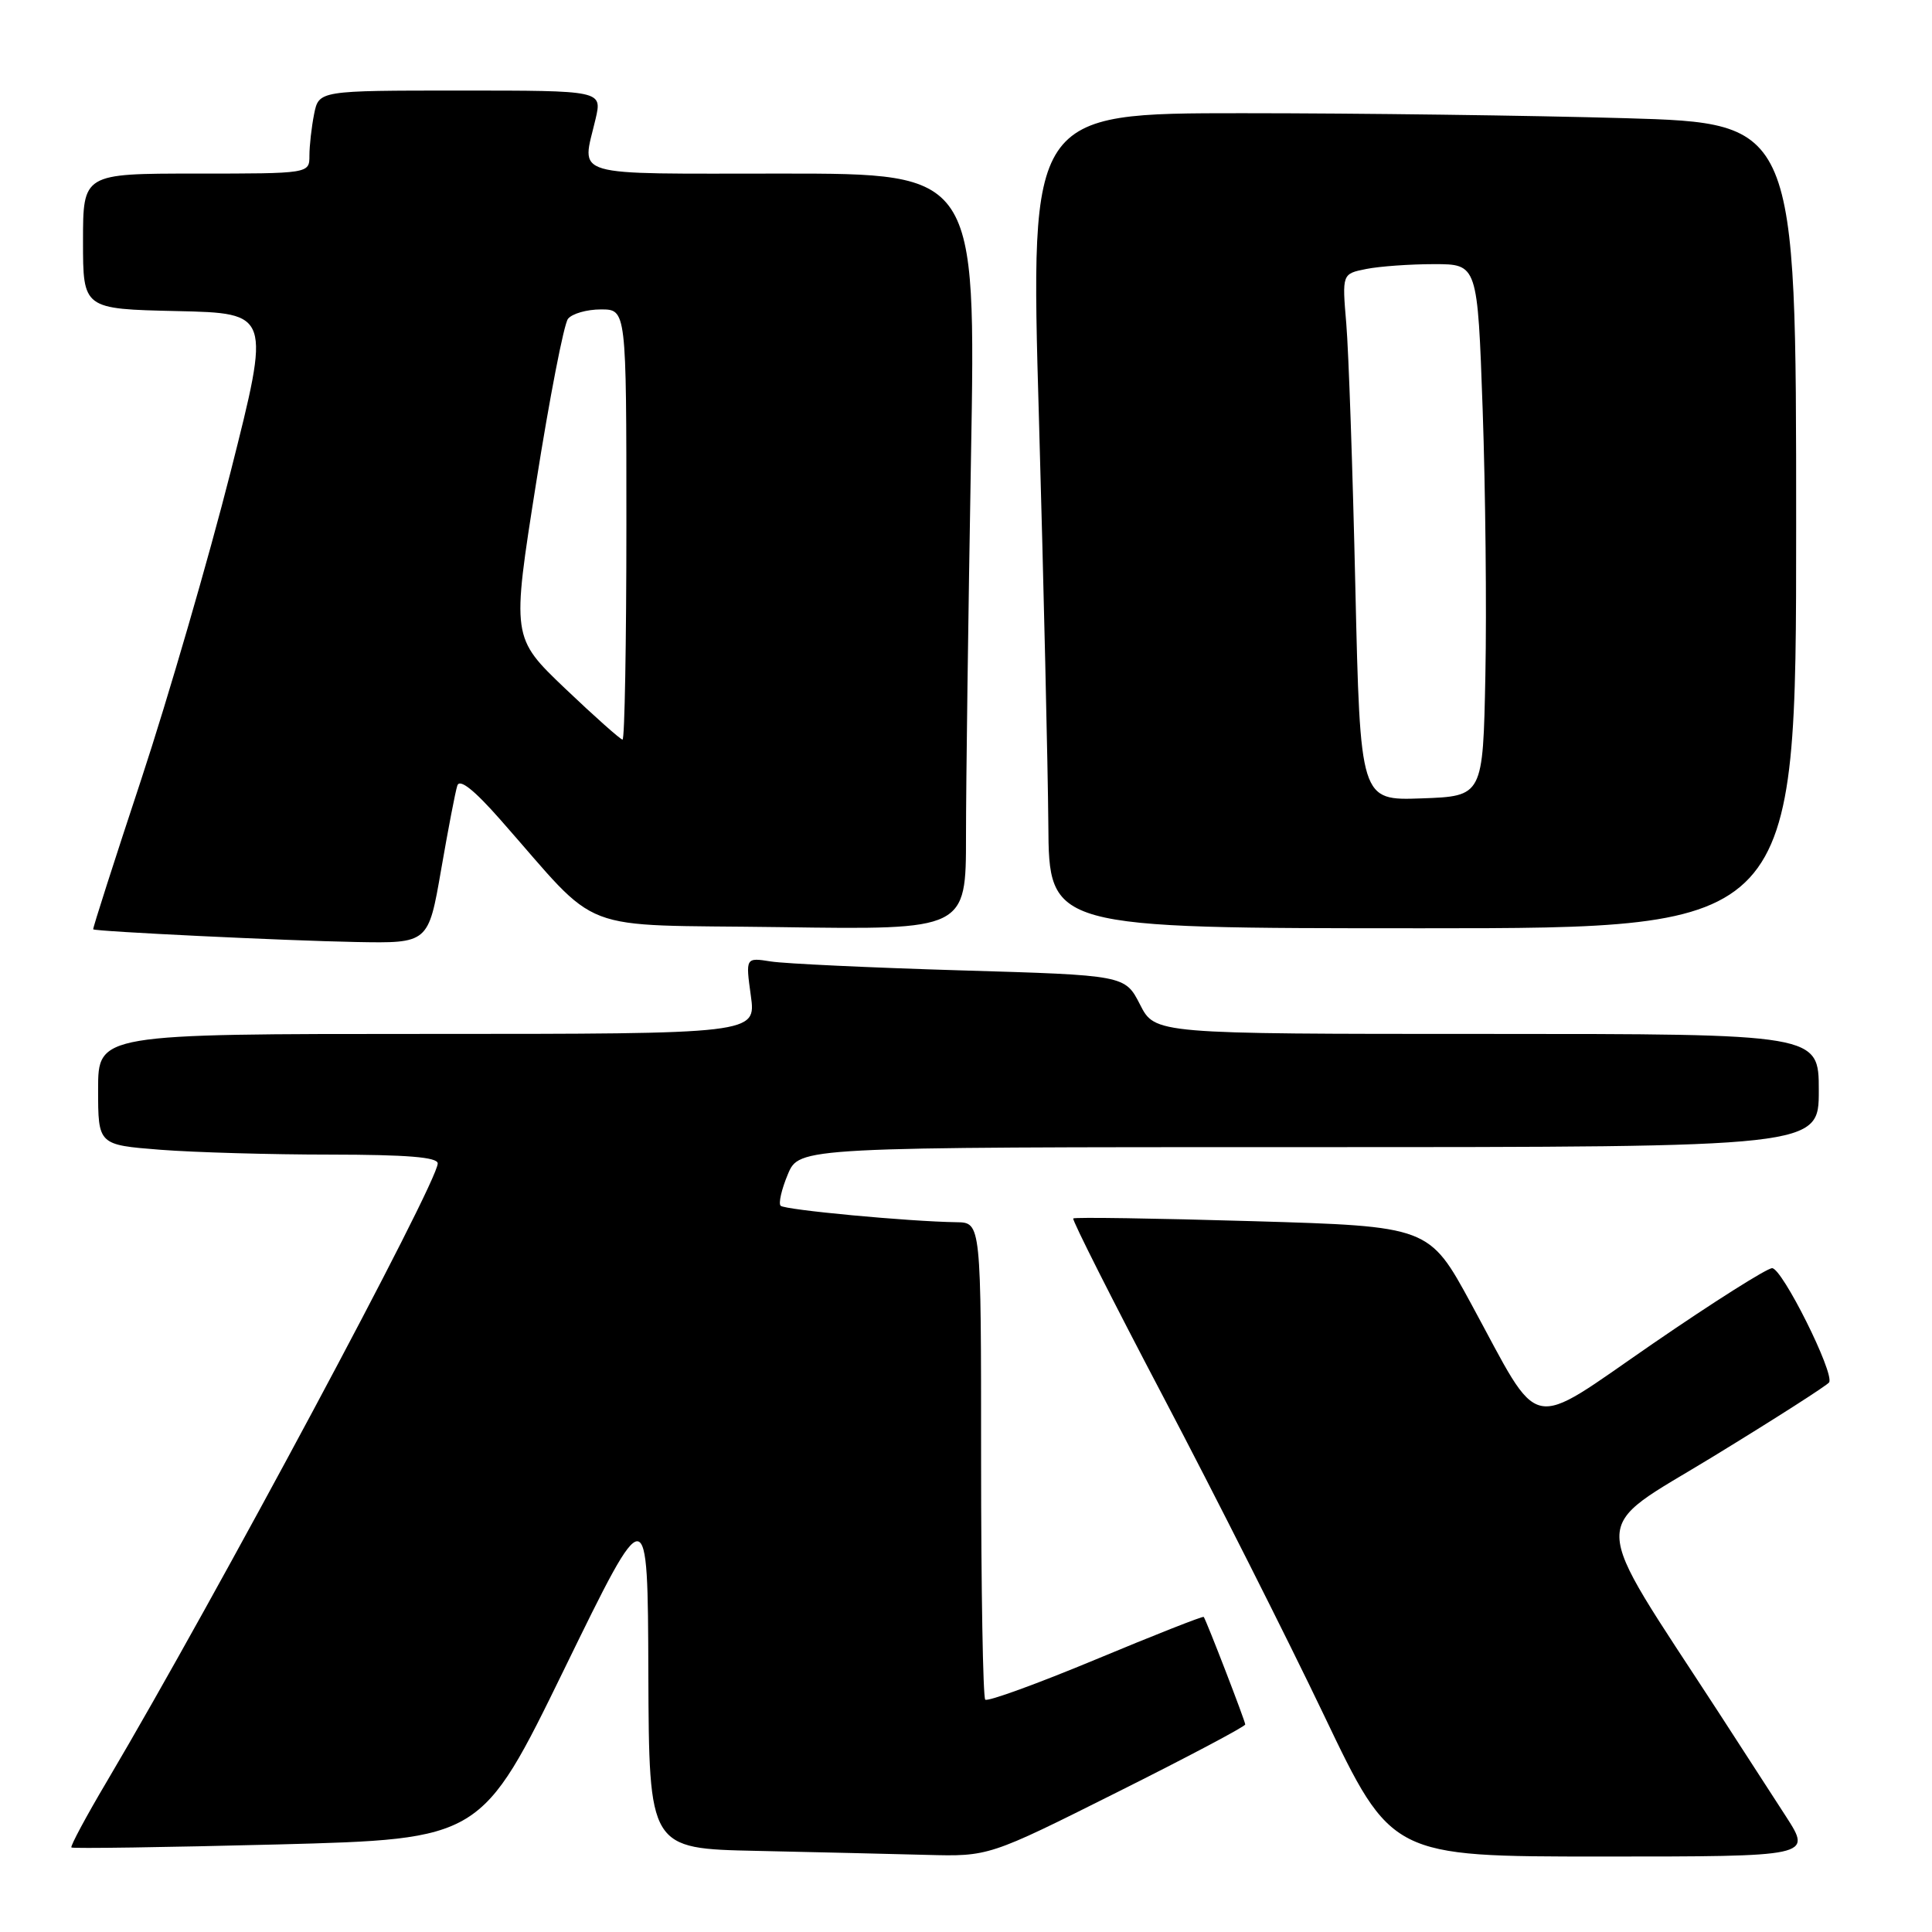 <?xml version="1.0" encoding="UTF-8" standalone="no"?>
<!DOCTYPE svg PUBLIC "-//W3C//DTD SVG 1.1//EN" "http://www.w3.org/Graphics/SVG/1.1/DTD/svg11.dtd" >
<svg xmlns="http://www.w3.org/2000/svg" xmlns:xlink="http://www.w3.org/1999/xlink" version="1.1" viewBox="0 0 256 256">
 <g >
 <path fill="currentColor"
d=" M 148.01 237.49 C 157.35 232.82 165.00 228.77 165.00 228.50 C 165.00 228.06 159.89 214.81 159.50 214.25 C 159.41 214.11 152.98 216.64 145.21 219.88 C 137.45 223.11 130.85 225.51 130.55 225.21 C 130.25 224.91 130.00 210.57 130.00 193.33 C 130.00 162.00 130.00 162.00 126.75 161.95 C 120.41 161.86 103.99 160.32 103.44 159.77 C 103.13 159.47 103.56 157.59 104.39 155.61 C 105.90 152.00 105.90 152.00 173.45 152.00 C 241.00 152.00 241.00 152.00 241.00 144.50 C 241.00 137.00 241.00 137.00 197.02 137.00 C 153.04 137.00 153.04 137.00 151.06 133.11 C 149.07 129.22 149.07 129.22 127.29 128.58 C 115.30 128.22 103.99 127.69 102.15 127.40 C 98.79 126.87 98.79 126.87 99.49 131.94 C 100.19 137.00 100.19 137.00 56.59 137.00 C 13.00 137.00 13.00 137.00 13.00 144.35 C 13.00 151.70 13.00 151.70 21.25 152.35 C 25.79 152.70 35.91 152.99 43.75 152.99 C 53.92 153.00 58.00 153.33 58.00 154.16 C 58.00 156.71 28.50 211.80 14.19 236.00 C 11.42 240.67 9.30 244.63 9.46 244.80 C 9.63 244.96 21.92 244.78 36.77 244.40 C 63.78 243.69 63.78 243.69 74.80 221.10 C 85.83 198.50 85.83 198.50 85.91 221.72 C 86.00 244.95 86.00 244.95 100.25 245.25 C 108.09 245.42 118.22 245.66 122.76 245.78 C 131.02 246.00 131.02 246.00 148.01 237.49 Z  M 236.69 240.75 C 234.83 237.86 230.83 231.68 227.79 227.00 C 210.27 200.05 210.34 203.18 227.02 192.99 C 235.25 187.96 242.15 183.54 242.37 183.17 C 243.09 181.93 236.13 168.00 234.81 168.04 C 234.09 168.07 226.97 172.57 219.00 178.05 C 202.13 189.65 204.39 190.15 194.93 172.75 C 189.36 162.50 189.36 162.50 165.95 161.81 C 153.08 161.43 142.39 161.27 142.21 161.45 C 142.03 161.63 147.42 172.31 154.19 185.18 C 160.96 198.05 170.52 217.00 175.44 227.29 C 184.38 246.00 184.38 246.00 212.22 246.00 C 240.06 246.00 240.06 246.00 236.69 240.75 Z  M 58.45 115.25 C 59.38 109.89 60.34 104.86 60.60 104.09 C 60.91 103.15 62.82 104.66 66.28 108.59 C 79.93 124.06 75.76 122.46 103.43 122.85 C 128.00 123.21 128.00 123.21 128.00 110.77 C 128.00 103.92 128.30 81.38 128.66 60.66 C 129.32 23.00 129.32 23.00 103.66 23.00 C 75.00 23.00 77.09 23.61 78.92 15.75 C 79.79 12.00 79.79 12.00 61.02 12.00 C 42.25 12.00 42.25 12.00 41.62 15.12 C 41.28 16.84 41.00 19.32 41.00 20.62 C 41.00 23.00 41.00 23.00 26.00 23.00 C 11.00 23.00 11.00 23.00 11.00 31.97 C 11.00 40.94 11.00 40.94 23.44 41.22 C 35.87 41.50 35.87 41.50 30.56 62.51 C 27.63 74.06 22.30 92.40 18.72 103.26 C 15.13 114.12 12.26 123.06 12.35 123.14 C 12.67 123.43 37.92 124.65 47.13 124.82 C 56.76 125.00 56.76 125.00 58.45 115.25 Z  M 238.00 69.66 C 238.00 16.32 238.00 16.32 215.34 15.66 C 202.87 15.30 180.04 15.00 164.59 15.00 C 136.50 15.00 136.50 15.00 137.66 55.25 C 138.29 77.39 138.85 101.69 138.91 109.25 C 139.00 123.00 139.00 123.00 188.50 123.00 C 238.00 123.00 238.00 123.00 238.00 69.66 Z  M 74.89 91.24 C 67.80 84.47 67.80 84.47 71.04 63.99 C 72.82 52.72 74.72 42.94 75.26 42.25 C 75.80 41.56 77.76 41.00 79.62 41.00 C 83.00 41.00 83.00 41.00 83.00 69.50 C 83.00 85.18 82.77 98.00 82.49 98.00 C 82.22 98.00 78.80 94.96 74.89 91.24 Z  M 179.59 77.79 C 179.24 62.23 178.70 46.53 178.39 42.89 C 177.83 36.28 177.83 36.28 181.04 35.64 C 182.80 35.29 186.84 35.00 190.02 35.00 C 195.78 35.00 195.78 35.00 196.46 54.25 C 196.83 64.84 197.00 80.70 196.82 89.50 C 196.50 105.50 196.50 105.50 188.37 105.79 C 180.24 106.08 180.24 106.08 179.59 77.79 Z "/>
</g>
</svg>